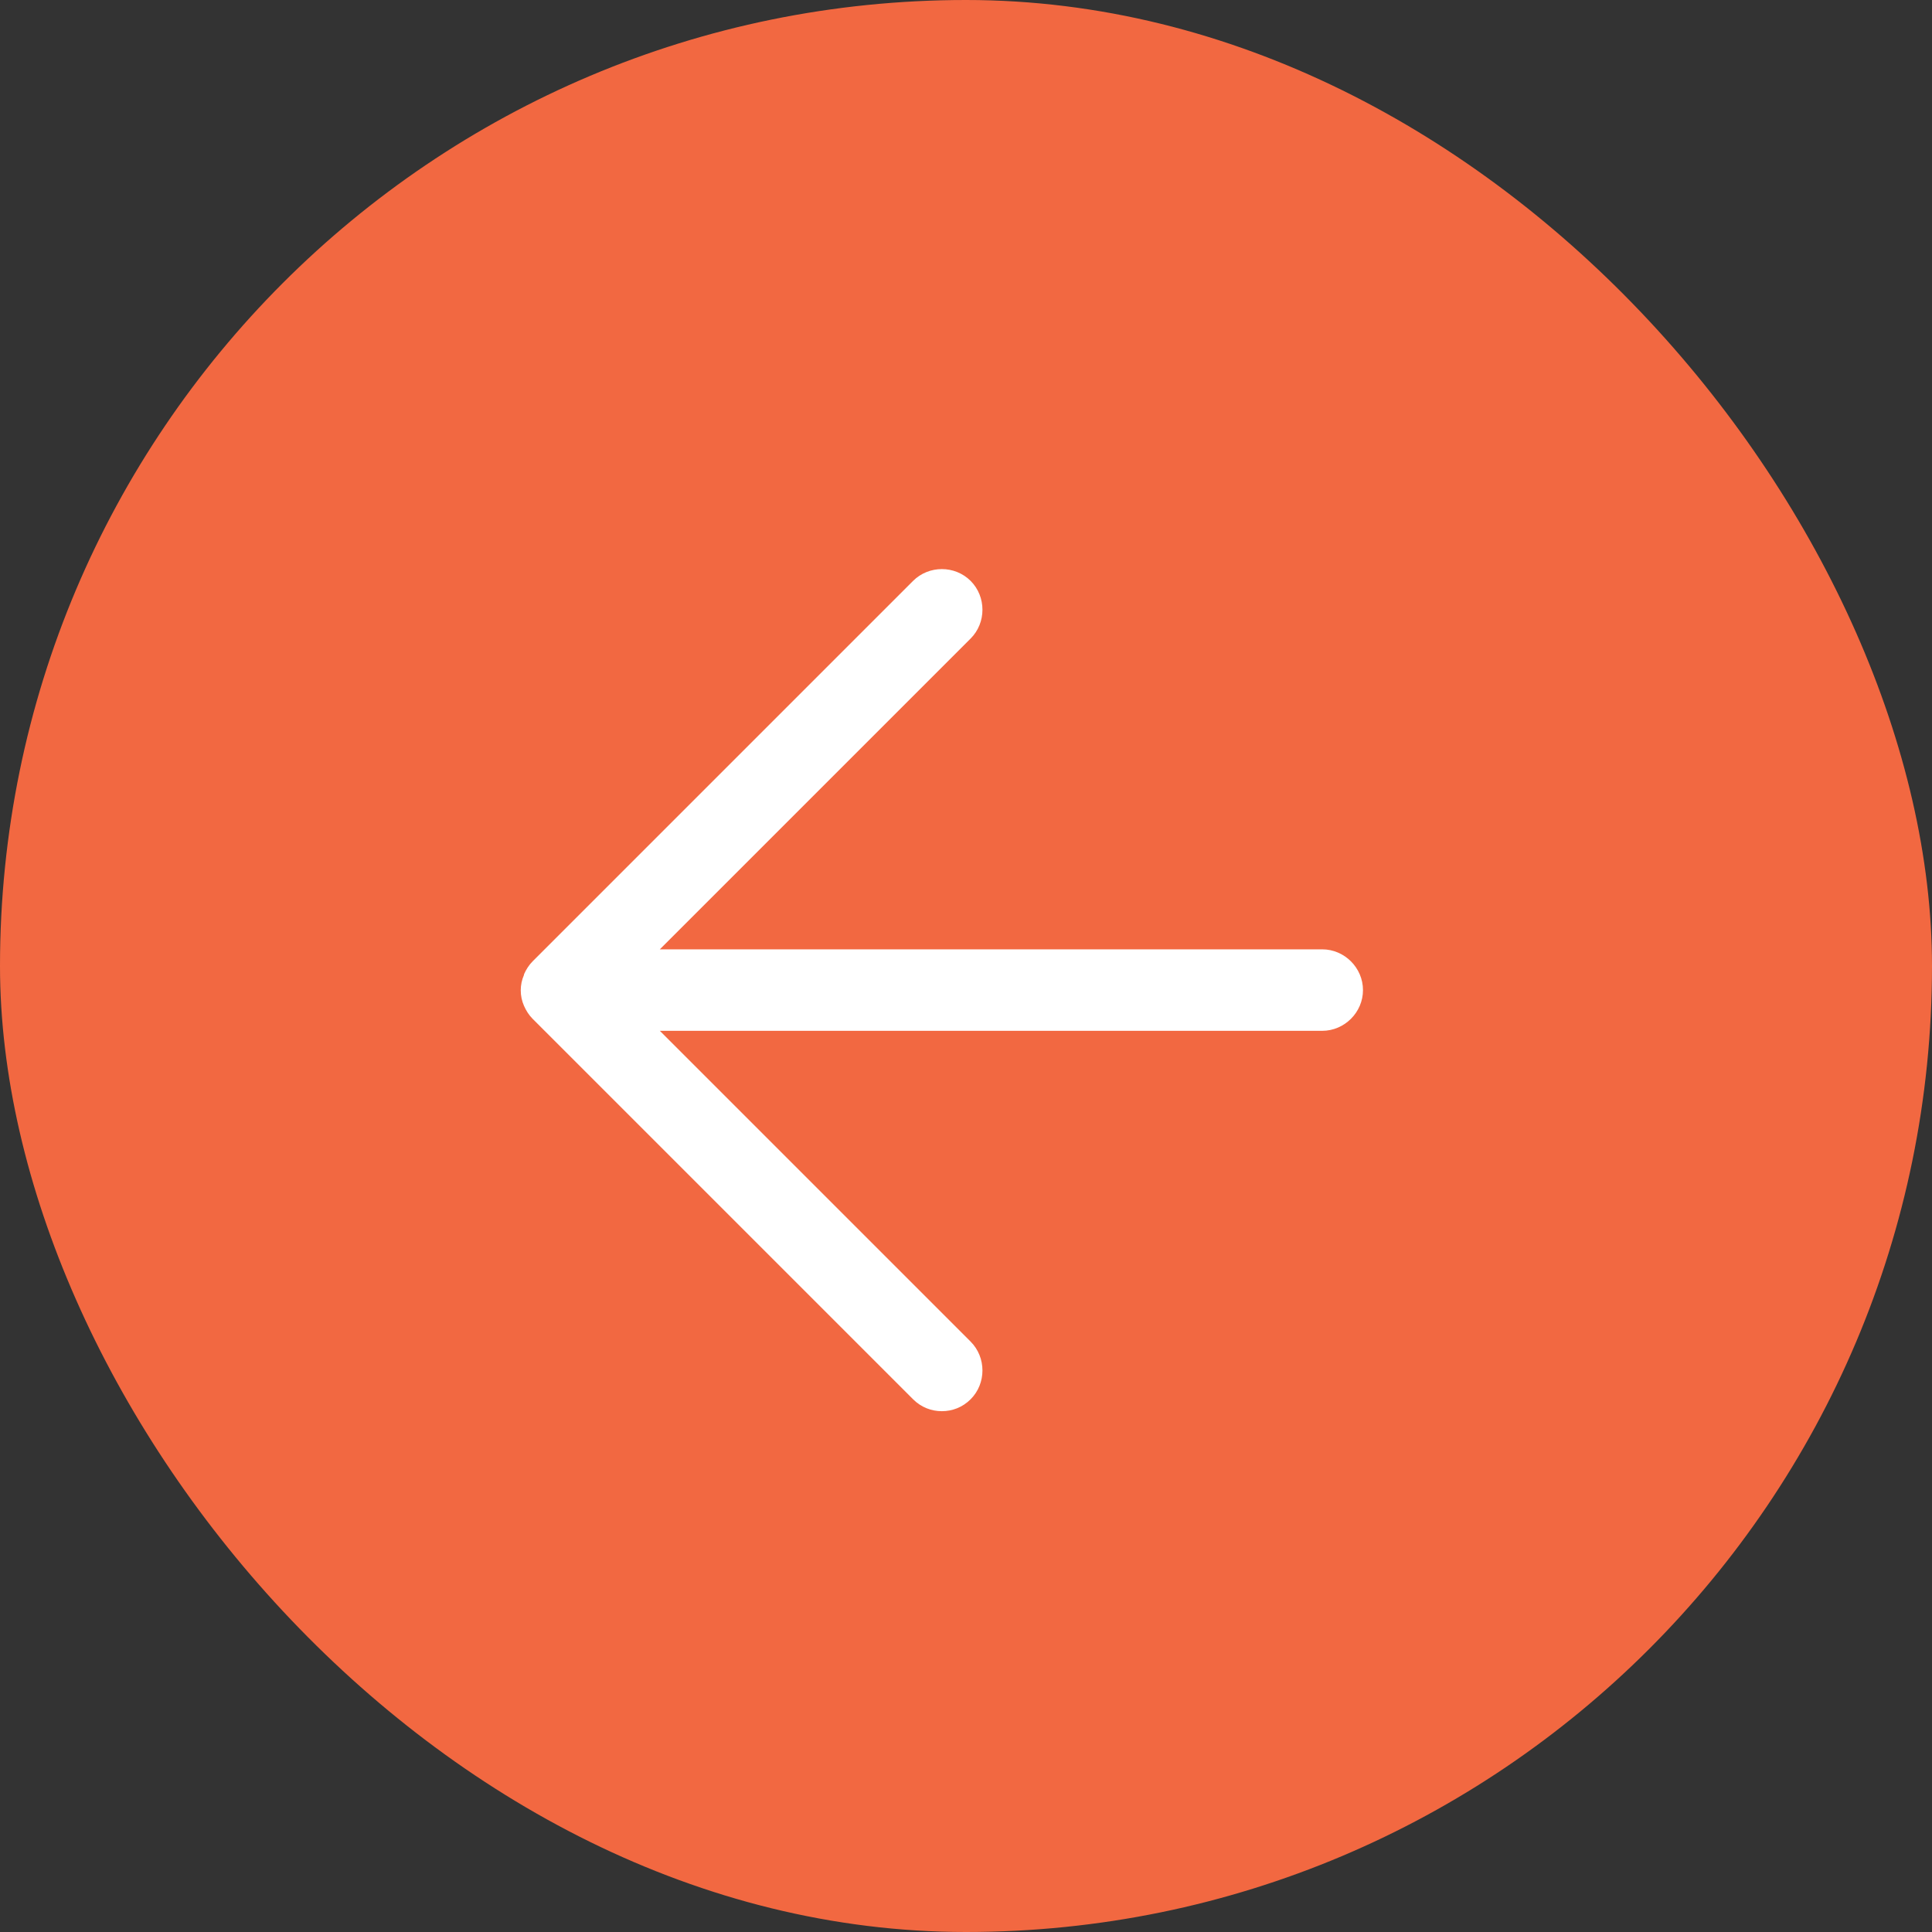<svg width="40" height="40" viewBox="0 0 40 40" fill="none" xmlns="http://www.w3.org/2000/svg">
<rect x="0" y="0" width="40" height="40" fill="#333333" stroke="none"/>
<rect width="40" height="40" rx="20" fill="#F26841"/>
<path d="M10.849 20.172C10.894 20.071 10.95 19.981 11.029 19.902L18.904 12.027C19.23 11.701 19.77 11.701 20.096 12.027C20.422 12.354 20.422 12.894 20.096 13.22L13.661 19.655H27.375C27.836 19.655 28.219 20.037 28.219 20.499C28.219 20.96 27.836 21.342 27.375 21.342H13.661L20.096 27.777C20.422 28.104 20.422 28.644 20.096 28.97C19.927 29.139 19.714 29.217 19.5 29.217C19.286 29.217 19.073 29.139 18.904 28.97L11.029 21.095C10.95 21.016 10.894 20.926 10.849 20.825C10.759 20.622 10.759 20.386 10.849 20.184V20.172Z" fill="white"/>
</svg>
